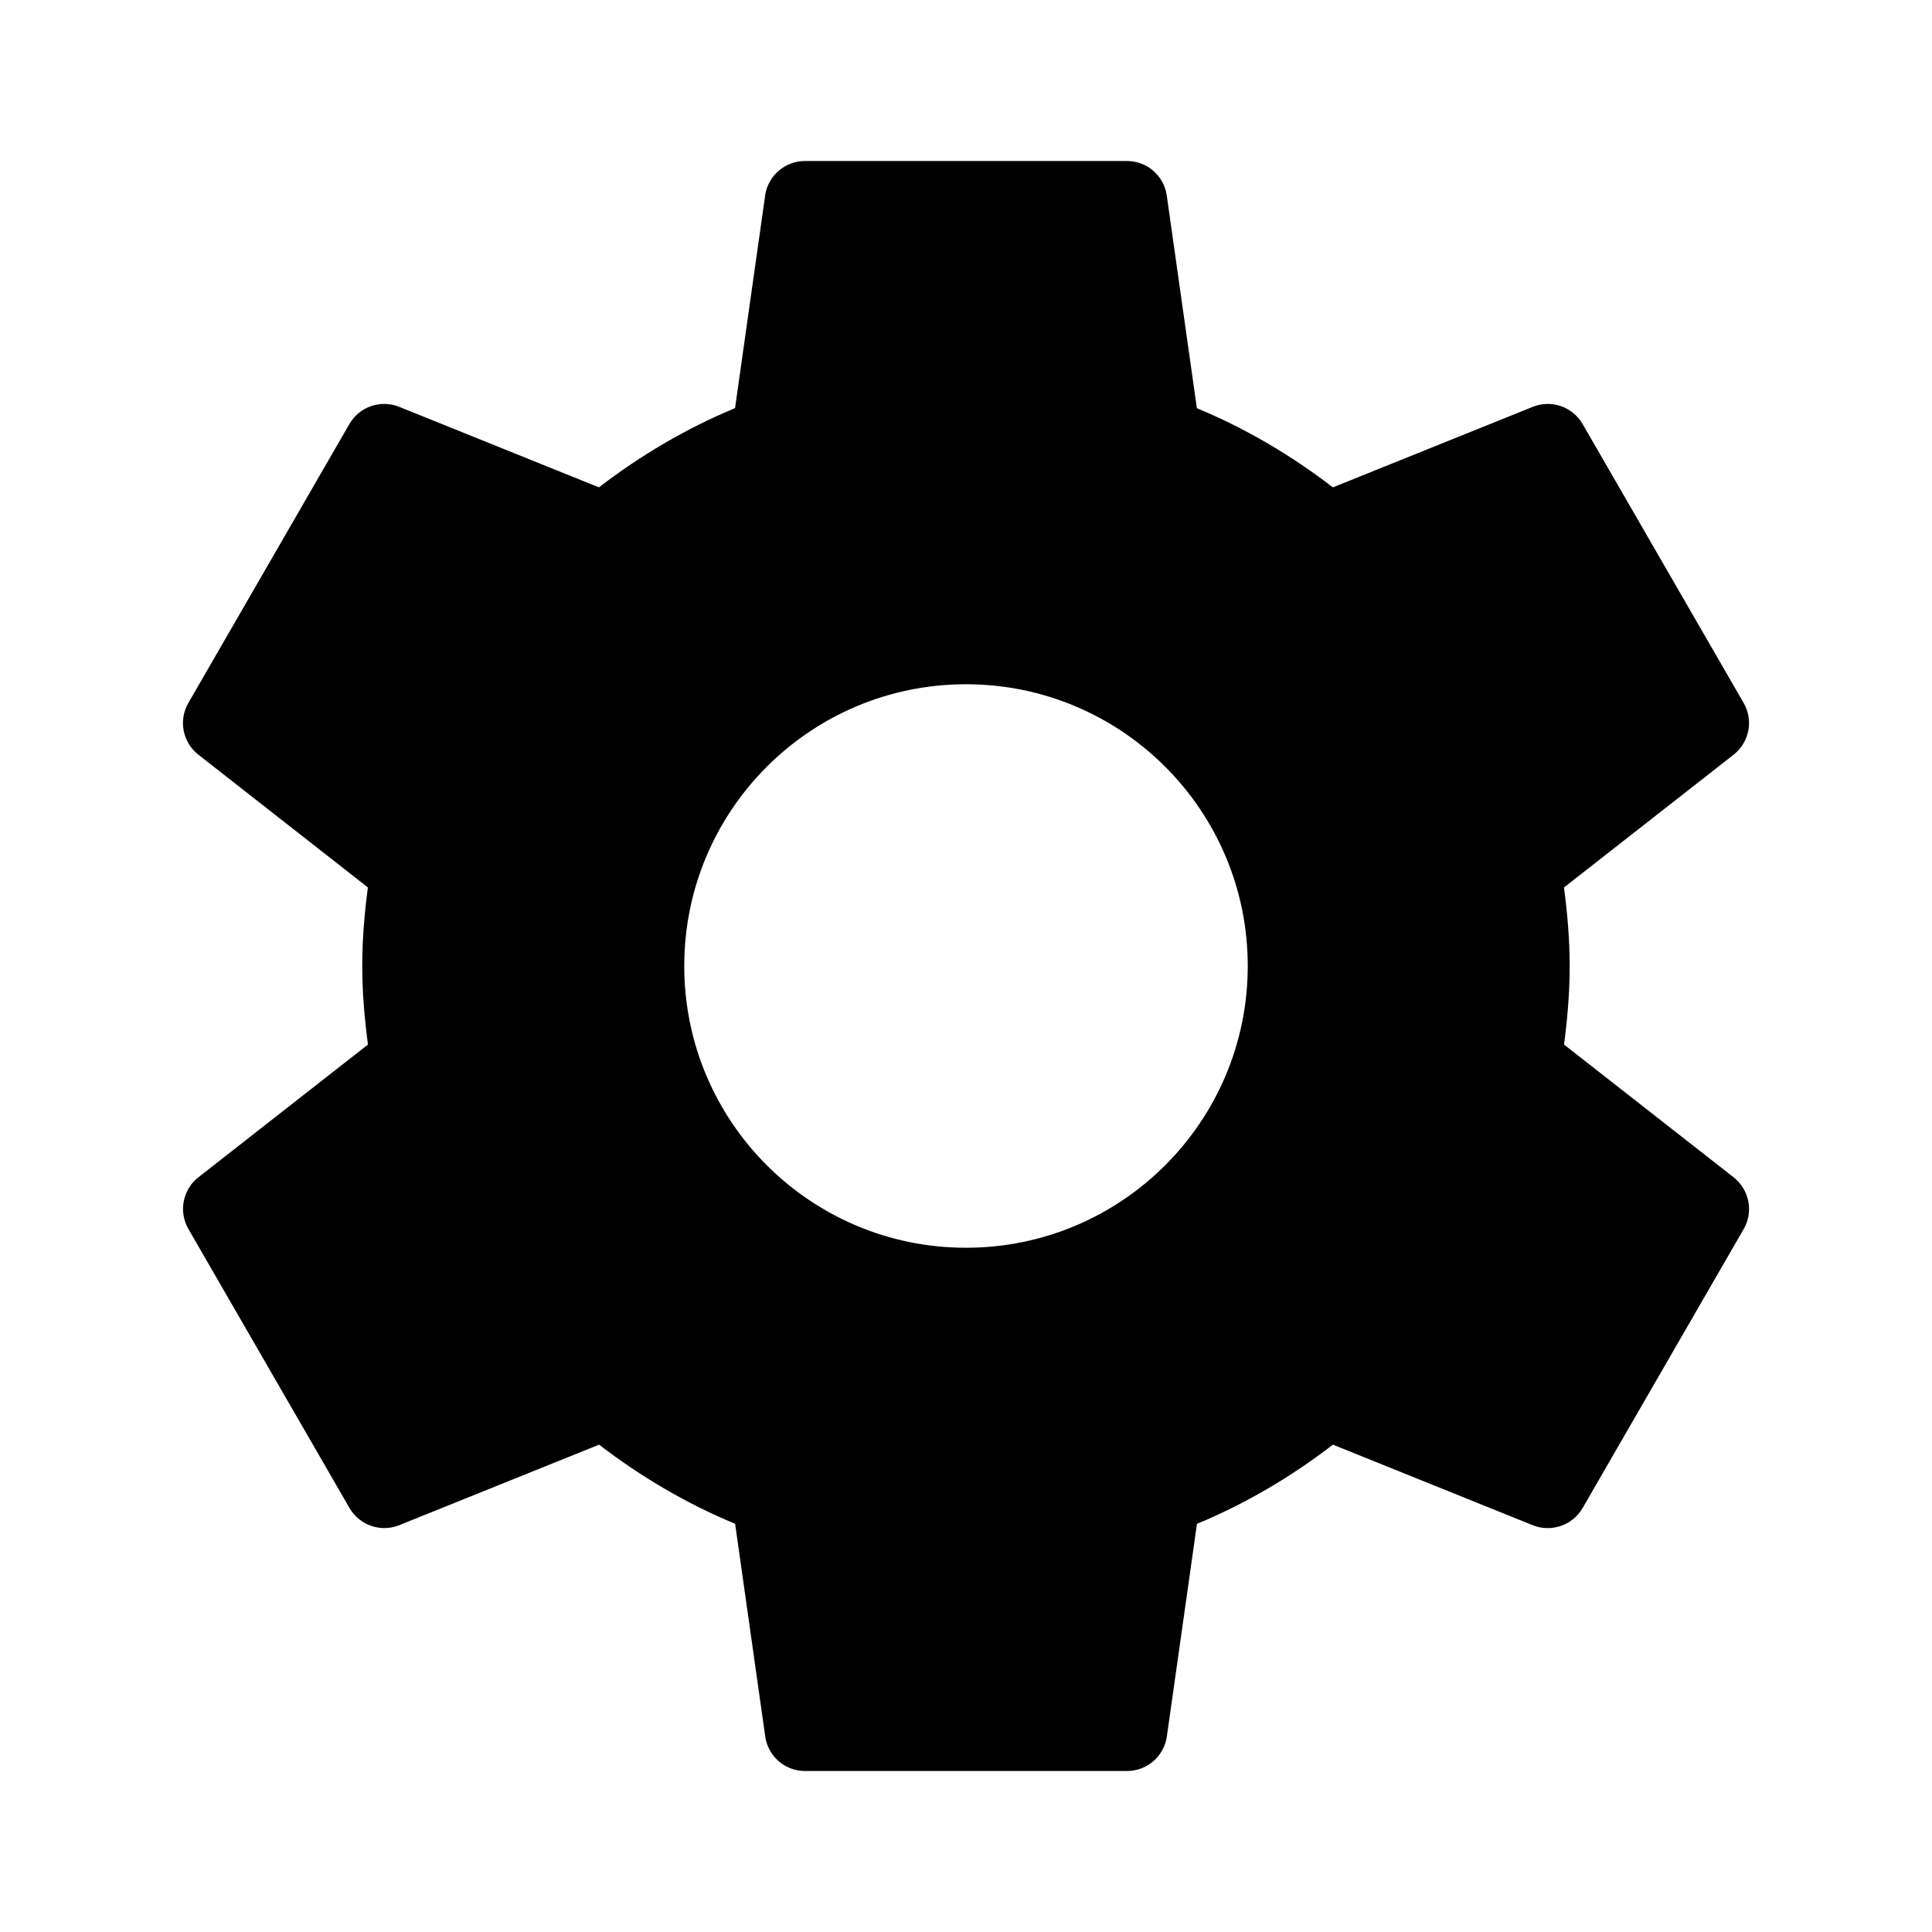 <?xml version="1.0" encoding="utf-8"?>
<!-- Generator: Adobe Illustrator 17.0.2, SVG Export Plug-In . SVG Version: 6.00 Build 0)  -->
<!DOCTYPE svg PUBLIC "-//W3C//DTD SVG 1.1//EN" "http://www.w3.org/Graphics/SVG/1.1/DTD/svg11.dtd">
<svg version="1.1" id="Layer_1" xmlns="http://www.w3.org/2000/svg" xmlns:xlink="http://www.w3.org/1999/xlink" x="0px" y="0px"
	 width="24px" height="24px" viewBox="0 0 24 24" enable-background="new 0 0 24 24" xml:space="preserve">
<symbol  id="ic_x5F_settings_x0D_" viewBox="0 -24 24 24">
	<polygon fill="none" points="24,-24 0,-24 0,0 24,0 	"/>
	<g>
		<path d="M19.429-12.976c0.042,0.32,0.07,0.644,0.07,0.976s-0.029,0.655-0.07,0.976l2.113,1.654
			c0.188,0.152,0.243,0.422,0.118,0.638l-2,3.464c-0.125,0.216-0.386,0.304-0.612,0.217l-2.49-1.003
			c-0.516,0.396-1.081,0.731-1.69,0.983l-0.375,2.649C14.456-2.183,14.25-2,14-2h-4C9.75-2,9.544-2.183,9.506-2.421L9.131-5.07
			C8.521-5.323,7.956-5.658,7.44-6.054L4.952-5.051C4.726-4.964,4.464-5.052,4.34-5.268l-2-3.464C2.215-8.948,2.27-9.218,2.458-9.37
			l2.112-1.654C4.528-11.344,4.5-11.668,4.5-12s0.029-0.656,0.071-0.976l-2.112-1.653c-0.188-0.152-0.243-0.422-0.118-0.639l2-3.464
			c0.125-0.216,0.386-0.304,0.612-0.217l2.489,1.003c0.516-0.396,1.081-0.731,1.69-0.983l0.375-2.649C9.544-21.817,9.75-22,10-22h4
			c0.25,0,0.456,0.183,0.494,0.421l0.375,2.649c0.609,0.253,1.174,0.587,1.689,0.984l2.49-1.004
			c0.226-0.086,0.487,0.001,0.612,0.217l2,3.464c0.125,0.216,0.07,0.486-0.118,0.639L19.429-12.976z M12-15.5
			c-1.933,0-3.5,1.567-3.5,3.5s1.567,3.5,3.5,3.5s3.5-1.567,3.5-3.5S13.933-15.5,12-15.5z"/>
	</g>
</symbol>
<use xlink:href="#ic_x5F_settings_x0D_"  width="24" height="24" id="XMLID_200_" y="-24" transform="matrix(1 0 0 -1 0 0)" overflow="visible"/>
</svg>
